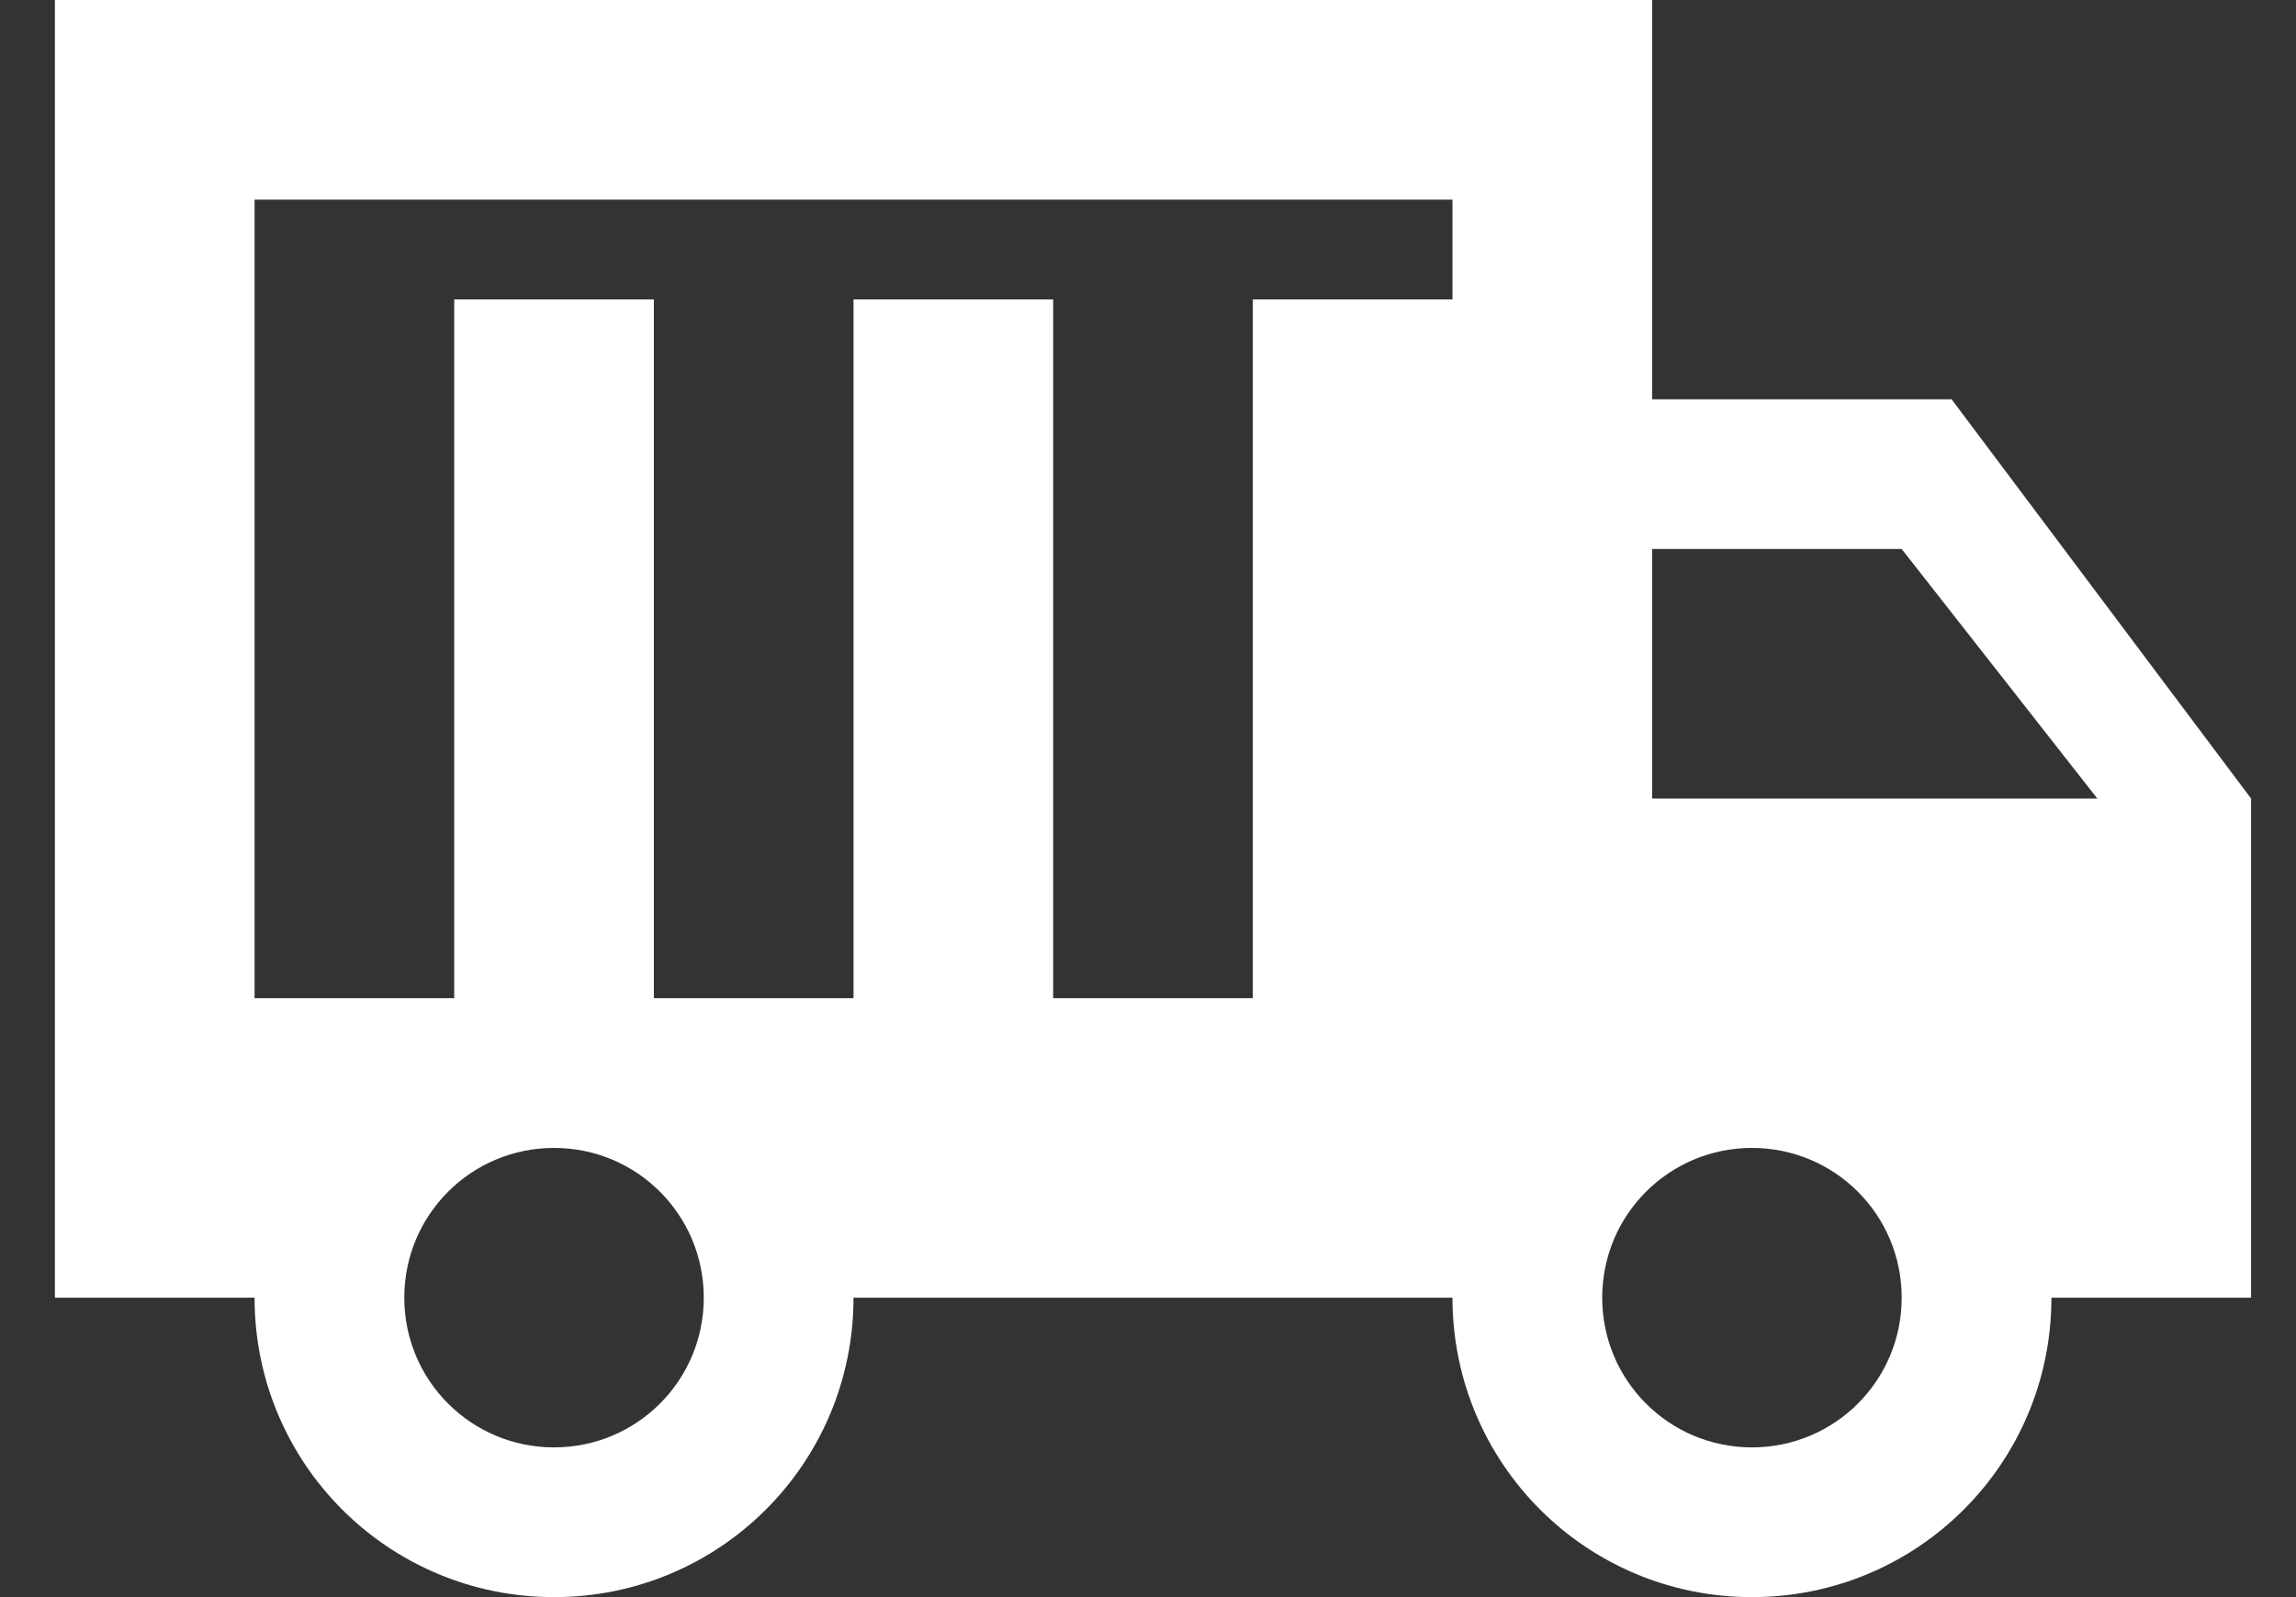 <svg width="23" height="16" viewBox="0 0 23 16" fill="none" xmlns="http://www.w3.org/2000/svg">
<rect x="0" y="0" width="23" height="16" fill="#333333" stroke="none"/>
<path d="M19.55 4H16.55V0H0.55V13H2.55C2.55 14.66 3.89 16 5.55 16C7.21 16 8.55 14.66 8.55 13H14.55C14.55 14.66 15.89 16 17.55 16C19.21 16 20.55 14.66 20.55 13H22.55V8L19.55 4ZM5.55 14.5C4.72 14.5 4.05 13.83 4.05 13C4.05 12.17 4.72 11.5 5.55 11.5C6.38 11.5 7.05 12.17 7.05 13C7.05 13.83 6.38 14.5 5.55 14.5ZM14.55 3H12.55V10H10.55V3H8.55V10H6.55V3H4.55V10H2.55V2H14.55V3ZM17.55 14.5C16.72 14.5 16.05 13.83 16.05 13C16.05 12.17 16.72 11.5 17.55 11.5C18.38 11.5 19.05 12.17 19.05 13C19.05 13.83 18.38 14.5 17.55 14.5ZM16.55 8V5.5H19.05L21.01 8H16.55Z" fill="white"/>
</svg>
